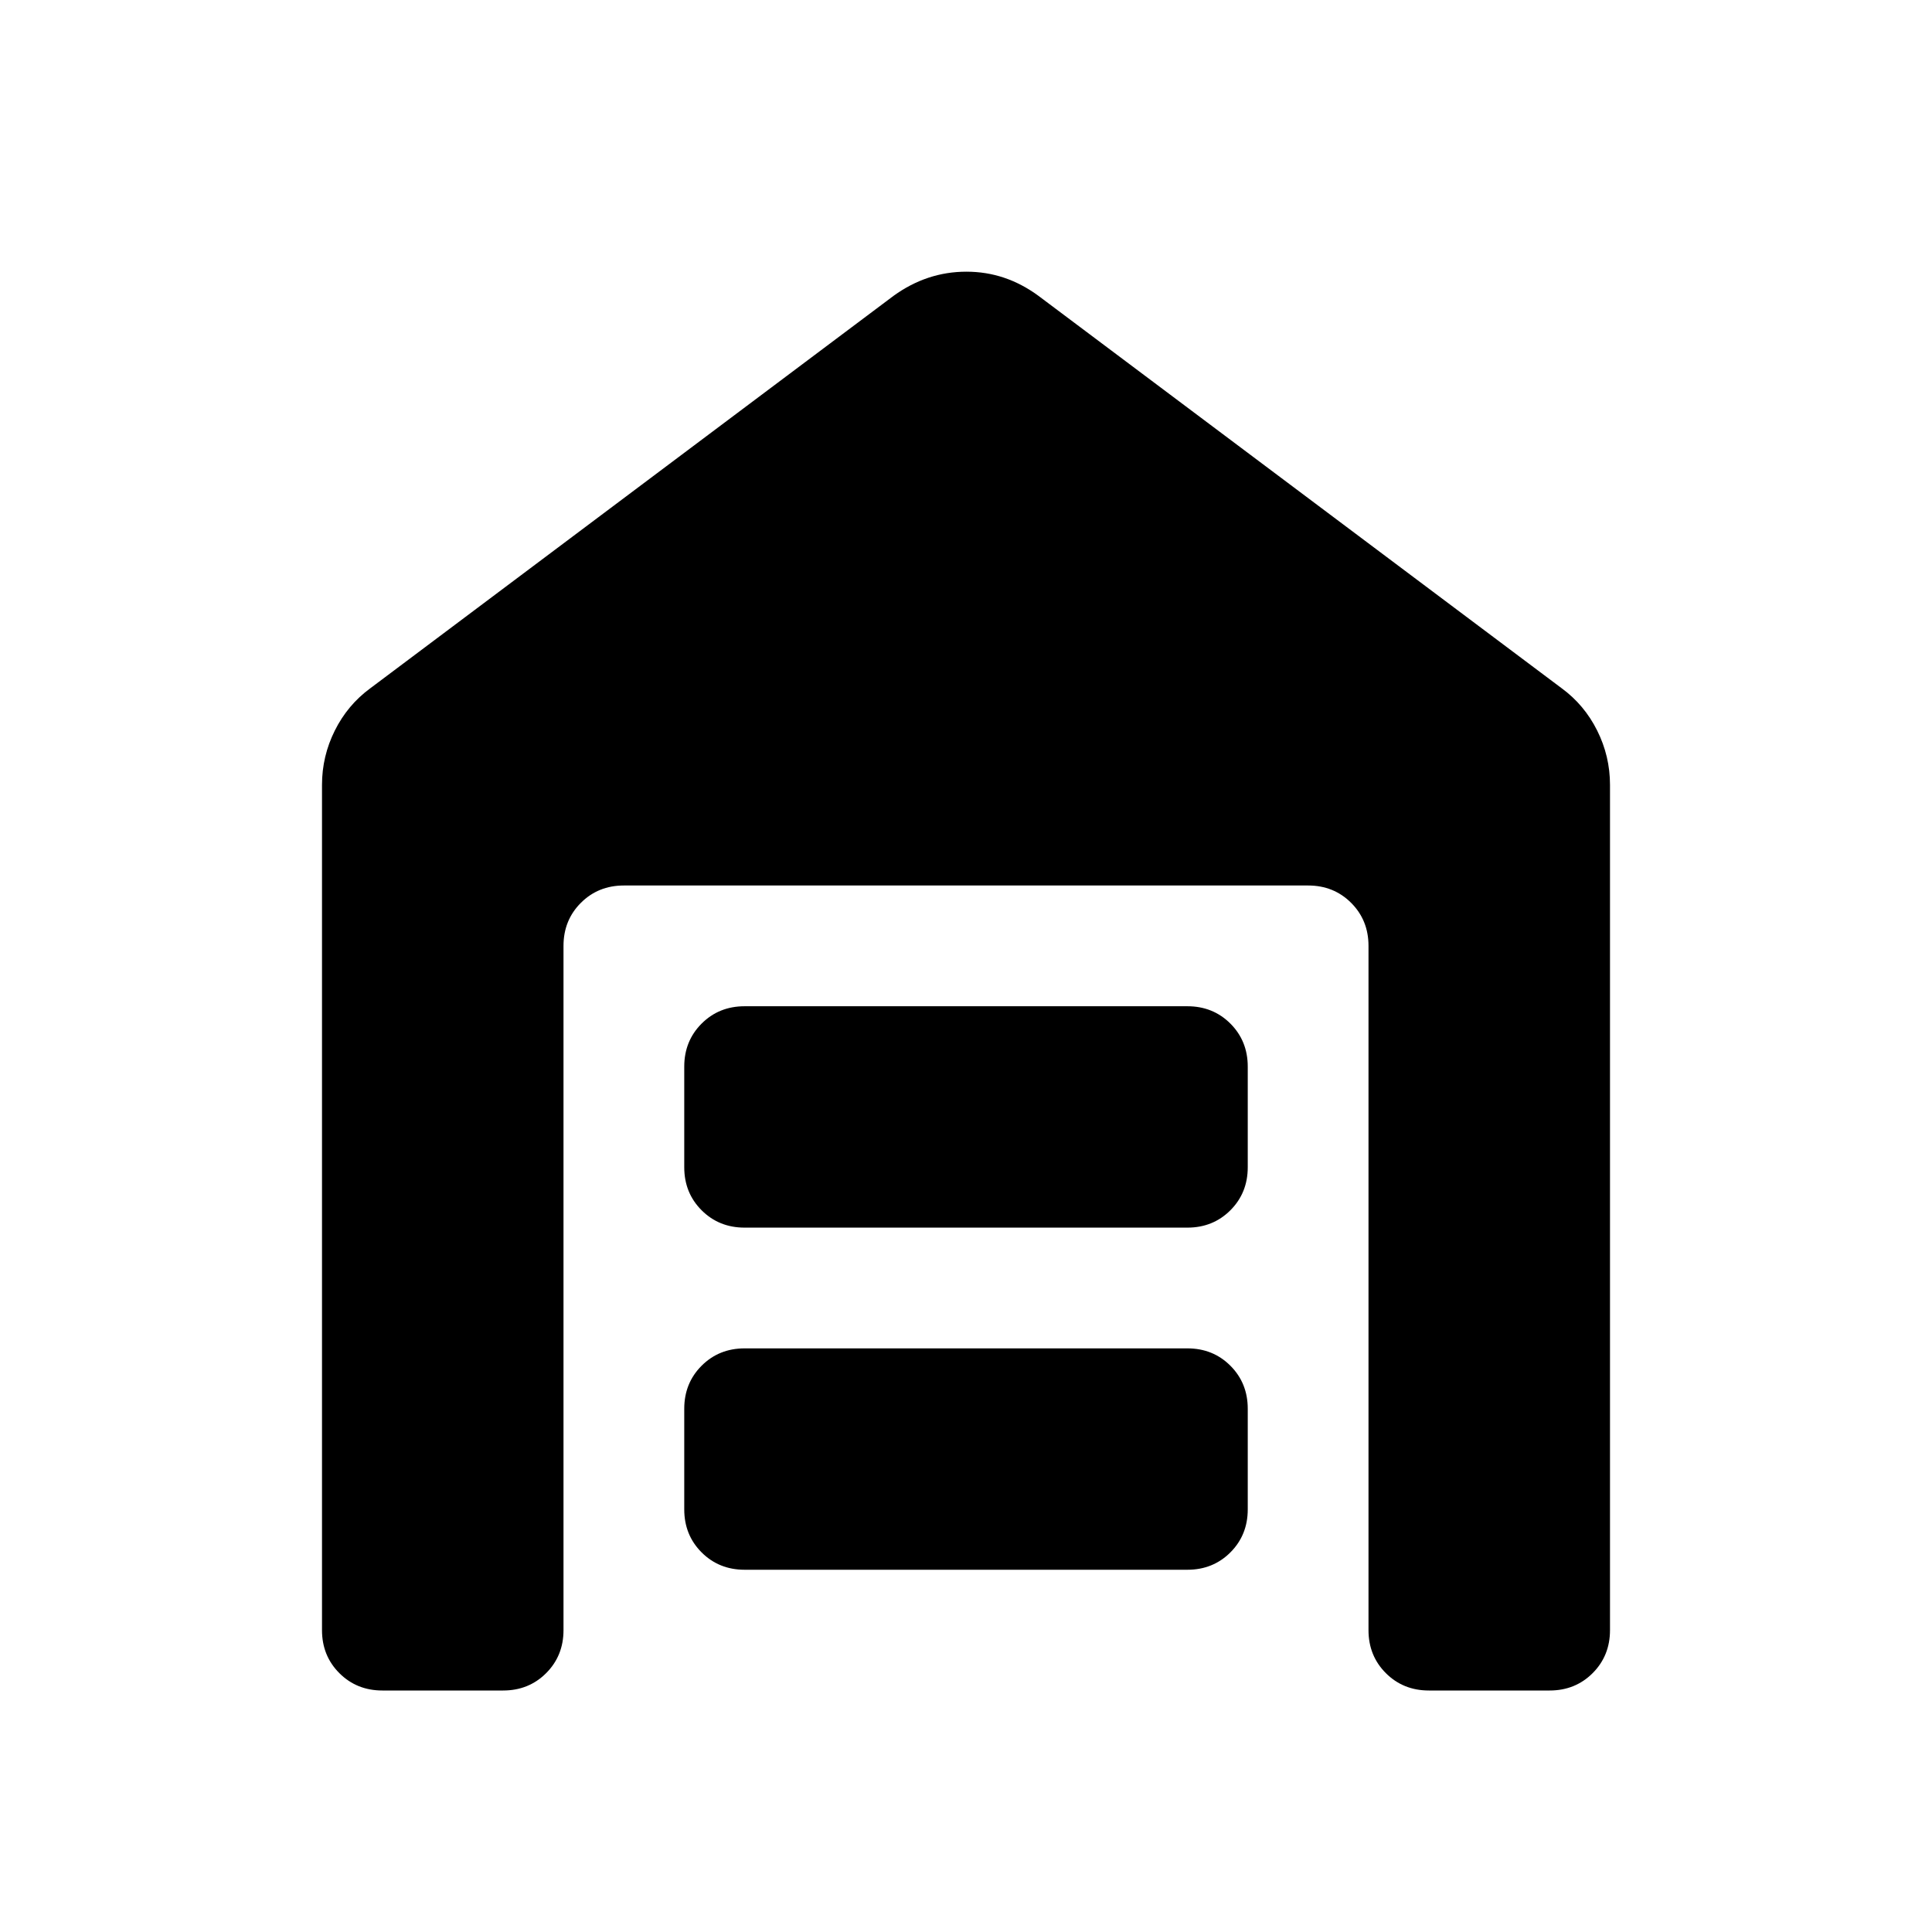 <svg xmlns="http://www.w3.org/2000/svg" width="48" height="48" viewBox="0 -960 960 960"><path d="M190-120q-12.75 0-21.375-8.625T160-150v-420q0-14.25 6.375-27T184-618l260-195q8.295-6 17.344-9 9.049-3 18.853-3 9.803 0 18.717 3 8.915 3 17.086 9l260 195q11.25 8.25 17.625 21T800-570v420q0 12.75-8.625 21.375T770-120h-60q-12.75 0-21.375-8.625T680-150v-340q0-12.75-8.625-21.375T650-520H310q-12.75 0-21.375 8.625T280-490v340q0 12.75-8.625 21.375T250-120h-60Zm180-60q-12.75 0-21.375-8.625T340-210v-50q0-12.75 8.625-21.375T370-290h220q12.75 0 21.375 8.625T620-260v50q0 12.75-8.625 21.375T590-180H370Zm0-170q-12.75 0-21.375-8.625T340-380v-50q0-12.75 8.625-21.375T370-460h220q12.75 0 21.375 8.625T620-430v50q0 12.75-8.625 21.375T590-350H370Z"/></svg>